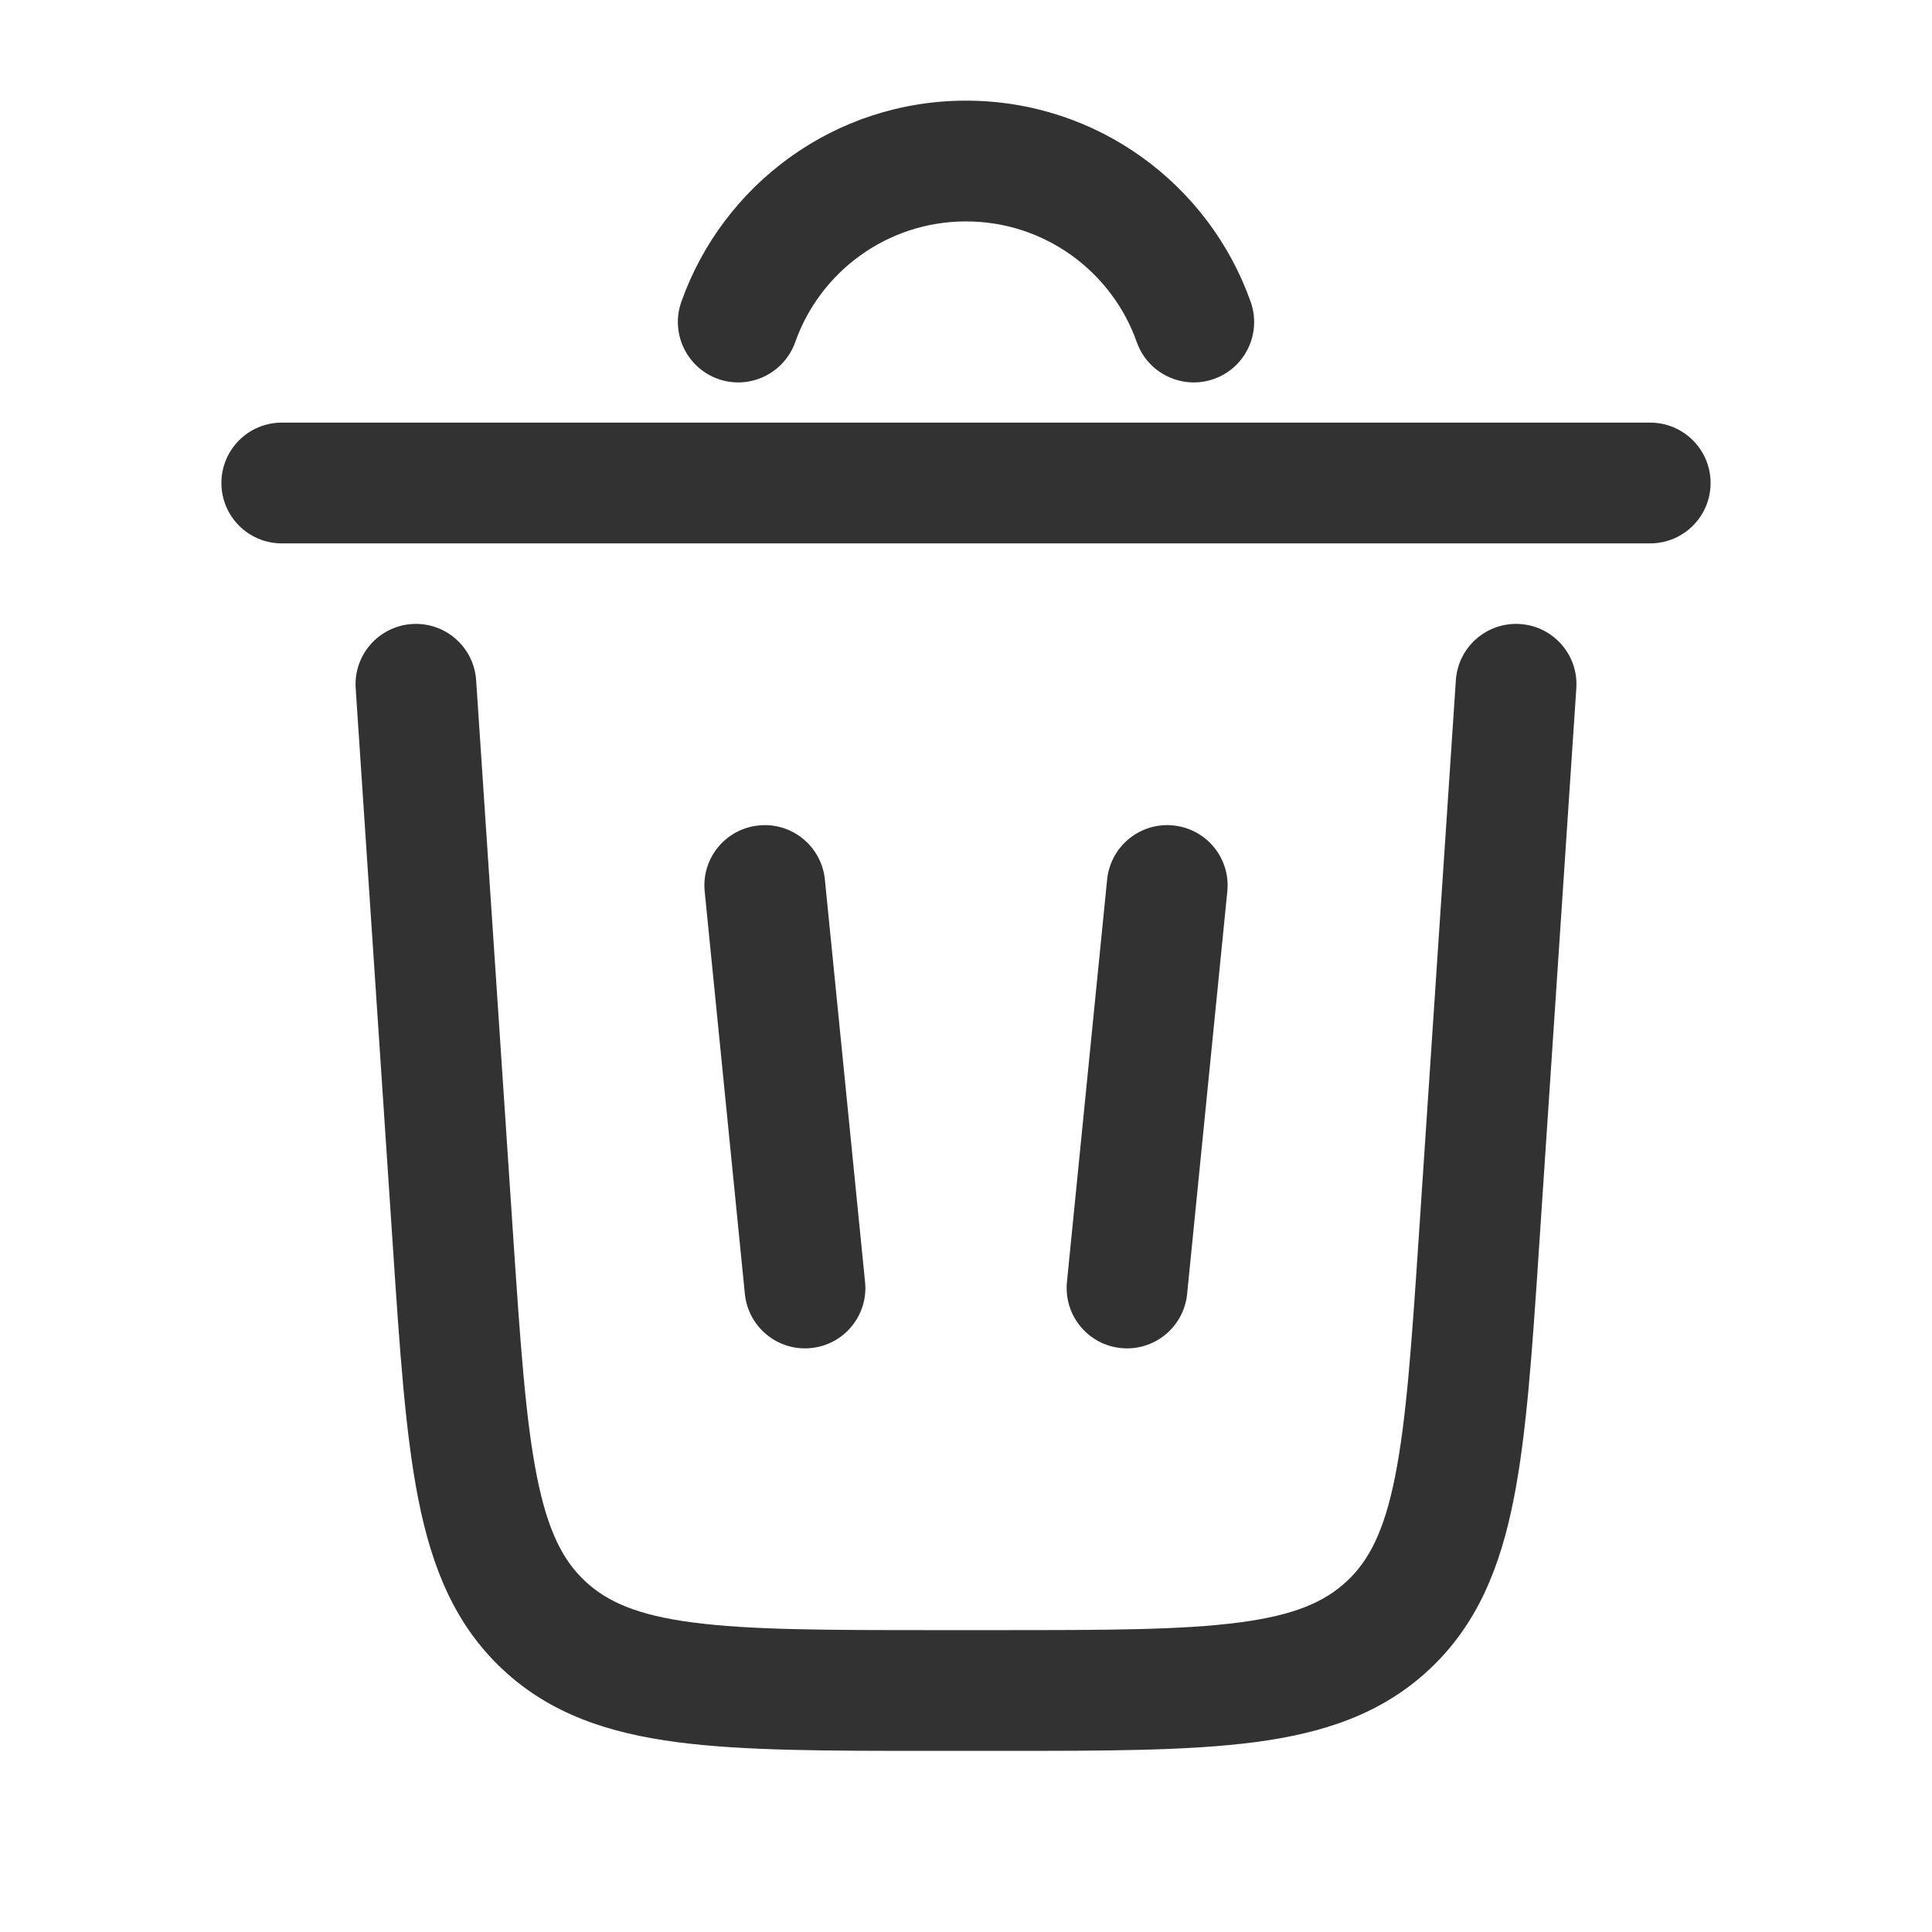 <svg width="20" height="20" viewBox="0 0 20 20" fill="none" xmlns="http://www.w3.org/2000/svg">
<path d="M10 2.292C9.185 2.292 8.489 2.813 8.232 3.542C8.116 3.867 7.759 4.038 7.434 3.923C7.109 3.808 6.938 3.45 7.053 3.125C7.482 1.912 8.638 1.042 10 1.042C11.362 1.042 12.518 1.912 12.947 3.125C13.062 3.45 12.892 3.808 12.566 3.923C12.241 4.038 11.883 3.867 11.768 3.542C11.511 2.813 10.815 2.292 10 2.292Z" fill="#323232"/>
<path d="M2.292 5C2.292 4.655 2.571 4.375 2.917 4.375H17.083C17.428 4.375 17.708 4.655 17.708 5C17.708 5.345 17.428 5.625 17.083 5.625H2.917C2.571 5.625 2.292 5.345 2.292 5Z" fill="#323232"/>
<path d="M4.929 7.042C4.906 6.697 4.608 6.437 4.264 6.46C3.92 6.483 3.659 6.78 3.682 7.125L4.068 12.918C4.139 13.987 4.197 14.85 4.332 15.528C4.472 16.232 4.711 16.821 5.204 17.282C5.697 17.743 6.3 17.942 7.012 18.035C7.697 18.125 8.563 18.125 9.634 18.125H10.366C11.438 18.125 12.303 18.125 12.988 18.035C13.7 17.942 14.303 17.743 14.796 17.282C15.289 16.821 15.528 16.232 15.668 15.528C15.803 14.85 15.861 13.987 15.932 12.918L16.318 7.125C16.341 6.78 16.081 6.483 15.736 6.46C15.392 6.437 15.094 6.697 15.071 7.042L14.688 12.791C14.613 13.914 14.559 14.696 14.442 15.284C14.329 15.854 14.17 16.156 13.942 16.369C13.714 16.582 13.402 16.721 12.826 16.796C12.231 16.874 11.448 16.875 10.322 16.875H9.678C8.552 16.875 7.769 16.874 7.174 16.796C6.598 16.721 6.286 16.582 6.058 16.369C5.83 16.156 5.671 15.854 5.558 15.284C5.441 14.696 5.387 13.914 5.312 12.791L4.929 7.042Z" fill="#323232"/>
<path d="M7.855 8.545C8.198 8.51 8.504 8.761 8.539 9.104L8.955 13.271C8.99 13.615 8.739 13.921 8.396 13.955C8.052 13.99 7.746 13.739 7.711 13.396L7.295 9.229C7.26 8.885 7.511 8.579 7.855 8.545Z" fill="#323232"/>
<path d="M12.705 9.229C12.74 8.885 12.489 8.579 12.146 8.545C11.802 8.51 11.496 8.761 11.461 9.104L11.045 13.271C11.011 13.615 11.261 13.921 11.604 13.955C11.948 13.99 12.254 13.739 12.289 13.396L12.705 9.229Z" fill="#323232"/>
</svg>
